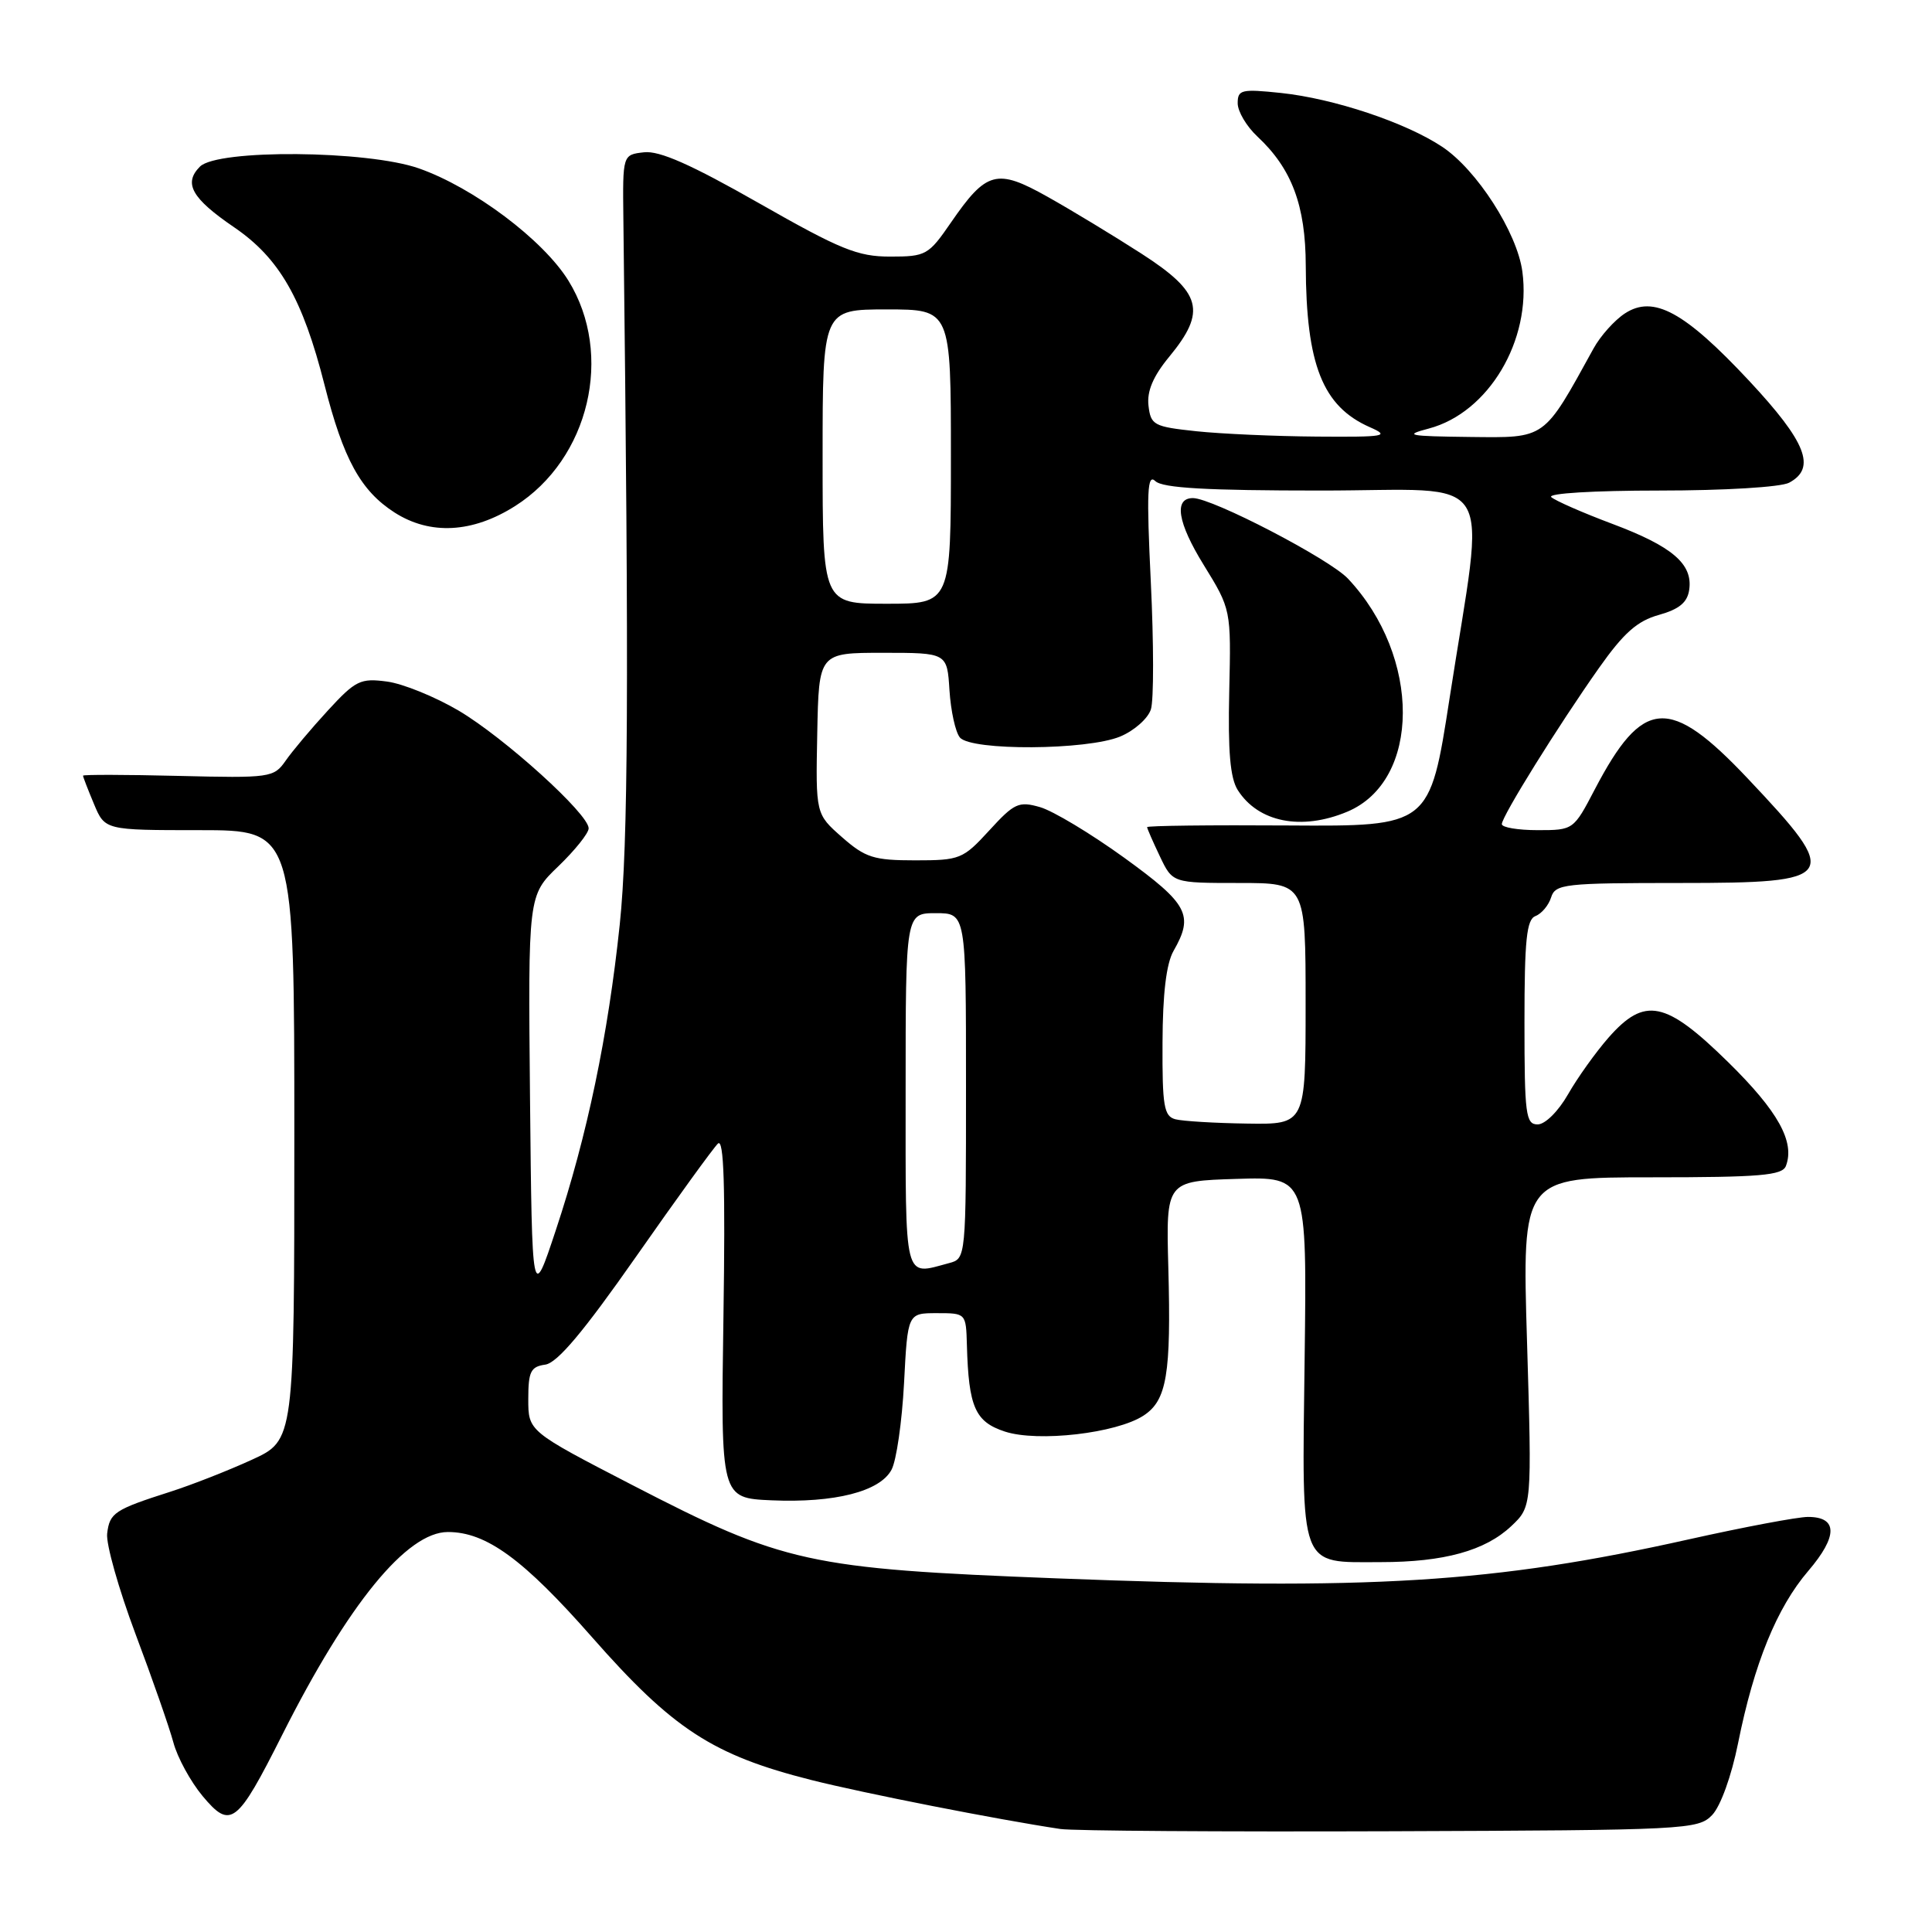 <?xml version="1.0" encoding="UTF-8" standalone="no"?>
<!DOCTYPE svg PUBLIC "-//W3C//DTD SVG 1.1//EN" "http://www.w3.org/Graphics/SVG/1.1/DTD/svg11.dtd" >
<svg xmlns="http://www.w3.org/2000/svg" xmlns:xlink="http://www.w3.org/1999/xlink" version="1.1" viewBox="0 0 256 256">
 <g >
 <path fill="currentColor"
d=" M 226.87 240.50 C 227.98 239.34 229.43 235.33 230.30 231.00 C 232.42 220.42 235.44 213.02 239.61 208.15 C 243.54 203.55 243.52 201.00 239.57 201.00 C 238.20 201.00 231.10 202.34 223.79 203.97 C 197.90 209.76 181.65 210.76 140.00 209.14 C 107.07 207.86 103.85 207.15 83.75 196.76 C 70.00 189.65 70.00 189.65 70.00 185.39 C 70.00 181.74 70.32 181.09 72.25 180.82 C 73.85 180.59 77.30 176.49 84.27 166.53 C 89.64 158.85 94.53 152.10 95.13 151.53 C 95.92 150.79 96.12 157.15 95.86 174.50 C 95.50 198.50 95.50 198.50 102.23 198.80 C 110.59 199.16 116.59 197.64 118.13 194.75 C 118.78 193.55 119.52 188.39 119.79 183.28 C 120.27 174.00 120.27 174.00 124.14 174.00 C 128.00 174.00 128.00 174.00 128.12 178.25 C 128.35 186.45 129.20 188.39 133.15 189.69 C 137.53 191.12 147.94 189.92 151.53 187.57 C 154.61 185.56 155.19 182.09 154.81 168.00 C 154.50 156.50 154.50 156.50 163.84 156.21 C 173.18 155.92 173.18 155.92 172.87 180.07 C 172.51 208.25 172.05 207.00 182.94 206.99 C 191.33 206.99 196.79 205.48 200.25 202.22 C 202.99 199.63 202.99 199.63 202.34 177.82 C 201.68 156.00 201.68 156.00 218.87 156.00 C 233.24 156.00 236.16 155.75 236.64 154.50 C 237.86 151.31 235.61 147.24 229.00 140.75 C 220.69 132.59 217.94 132.03 213.13 137.50 C 211.44 139.43 209.03 142.80 207.78 144.99 C 206.49 147.25 204.74 148.99 203.75 148.99 C 202.17 149.00 202.00 147.69 202.00 135.47 C 202.00 124.52 202.28 121.83 203.46 121.38 C 204.27 121.07 205.20 119.96 205.53 118.91 C 206.09 117.13 207.28 117.00 222.60 117.00 C 243.64 117.00 244.06 116.36 231.58 103.15 C 221.20 92.17 217.68 92.43 211.30 104.63 C 208.51 109.97 208.48 110.00 203.75 110.00 C 201.14 110.00 199.00 109.64 199.00 109.20 C 199.00 108.17 206.48 96.15 211.88 88.50 C 215.15 83.87 216.95 82.27 219.81 81.48 C 222.51 80.72 223.59 79.83 223.83 78.14 C 224.32 74.73 221.60 72.40 213.63 69.41 C 209.71 67.94 206.07 66.34 205.55 65.87 C 205.01 65.37 211.21 65.00 219.87 65.00 C 228.48 65.00 235.97 64.55 237.07 63.96 C 240.70 62.02 239.35 58.58 231.76 50.45 C 223.20 41.29 219.09 39.06 215.31 41.53 C 213.93 42.43 212.06 44.52 211.15 46.18 C 204.46 58.33 204.92 58.01 194.77 57.90 C 186.54 57.80 185.93 57.68 189.34 56.78 C 197.24 54.68 202.95 45.10 201.72 35.98 C 201.03 30.81 195.67 22.47 191.08 19.44 C 186.23 16.22 176.73 13.06 169.75 12.32 C 164.49 11.77 164.00 11.88 164.00 13.68 C 164.00 14.77 165.17 16.74 166.60 18.08 C 171.17 22.34 173.00 27.22 173.02 35.21 C 173.07 48.33 175.25 53.84 181.50 56.60 C 184.23 57.80 183.61 57.92 174.50 57.85 C 169.00 57.81 161.80 57.49 158.50 57.14 C 152.88 56.54 152.48 56.33 152.18 53.74 C 151.96 51.83 152.80 49.85 154.93 47.27 C 159.91 41.23 159.24 38.76 151.25 33.61 C 147.54 31.22 141.94 27.83 138.80 26.07 C 132.07 22.29 130.71 22.65 125.99 29.51 C 123.03 33.81 122.69 34.00 117.95 34.00 C 113.64 34.00 111.36 33.07 100.58 26.93 C 91.59 21.81 87.38 19.94 85.33 20.18 C 82.50 20.50 82.50 20.50 82.60 29.00 C 83.35 91.15 83.24 111.74 82.12 122.50 C 80.57 137.25 77.80 150.51 73.65 163.00 C 70.50 172.50 70.50 172.50 70.23 145.57 C 69.97 118.64 69.97 118.64 73.98 114.79 C 76.19 112.66 78.00 110.40 78.00 109.76 C 78.00 107.85 66.84 97.75 60.77 94.16 C 57.66 92.33 53.39 90.59 51.28 90.31 C 47.76 89.84 47.12 90.15 43.44 94.15 C 41.24 96.54 38.72 99.54 37.84 100.81 C 36.28 103.04 35.83 103.11 23.61 102.81 C 16.67 102.64 11.00 102.63 11.00 102.78 C 11.00 102.94 11.65 104.62 12.45 106.53 C 13.90 110.00 13.90 110.00 26.45 110.00 C 39.00 110.00 39.00 110.00 39.00 150.43 C 39.00 190.85 39.00 190.85 33.36 193.43 C 30.26 194.85 25.42 196.75 22.61 197.65 C 15.17 200.03 14.53 200.45 14.20 203.20 C 14.03 204.57 15.72 210.54 17.94 216.47 C 20.17 222.39 22.43 228.87 22.97 230.87 C 23.50 232.87 25.25 236.07 26.84 237.98 C 30.56 242.43 31.40 241.79 37.41 229.85 C 46.15 212.50 53.91 203.00 59.35 203.00 C 64.43 203.00 69.35 206.59 78.45 216.94 C 89.17 229.13 94.44 232.56 107.50 235.86 C 114.58 237.64 132.11 241.09 140.50 242.35 C 142.15 242.60 161.83 242.73 184.22 242.65 C 223.53 242.51 225.01 242.43 226.87 240.50 Z  M 68.26 67.05 C 78.09 60.82 81.36 46.97 75.32 37.19 C 71.97 31.78 62.76 24.86 55.50 22.31 C 48.66 19.91 28.84 19.75 26.50 22.07 C 24.28 24.29 25.39 26.27 31.03 30.12 C 37.02 34.21 40.10 39.57 43.00 51.00 C 45.50 60.86 47.80 65.03 52.28 67.91 C 57.00 70.93 62.62 70.63 68.26 67.05 Z  M 120.00 144.50 C 120.00 121.00 120.00 121.00 124.00 121.00 C 128.00 121.00 128.00 121.00 128.00 143.88 C 128.00 166.77 128.00 166.77 125.75 167.37 C 119.69 168.99 120.00 170.21 120.00 144.50 Z  M 155.75 148.31 C 154.23 147.91 154.00 146.57 154.04 138.18 C 154.06 131.68 154.54 127.68 155.50 126.00 C 158.22 121.25 157.44 119.79 148.96 113.65 C 144.53 110.45 139.52 107.44 137.81 106.95 C 134.99 106.14 134.40 106.41 131.09 110.03 C 127.60 113.84 127.20 114.00 121.26 114.00 C 115.78 114.00 114.67 113.65 111.57 110.93 C 108.08 107.86 108.08 107.86 108.29 97.18 C 108.50 86.50 108.50 86.50 117.00 86.50 C 125.50 86.50 125.50 86.50 125.81 91.47 C 125.99 94.21 126.60 97.02 127.19 97.72 C 128.67 99.51 144.07 99.42 148.44 97.59 C 150.29 96.82 152.12 95.20 152.50 93.99 C 152.89 92.79 152.88 85.21 152.49 77.15 C 151.91 65.11 152.02 62.72 153.09 63.75 C 154.05 64.67 159.89 65.00 175.05 65.00 C 198.83 65.00 196.83 61.77 192.08 92.50 C 189.45 109.50 189.45 109.50 170.72 109.38 C 160.43 109.31 152.00 109.41 152.00 109.60 C 152.00 109.78 152.76 111.52 153.69 113.47 C 155.37 117.00 155.37 117.00 164.19 117.00 C 173.00 117.00 173.00 117.00 173.00 133.00 C 173.00 149.00 173.00 149.00 165.25 148.88 C 160.99 148.82 156.71 148.56 155.75 148.31 Z  M 178.51 107.56 C 188.29 103.47 188.35 87.02 178.61 76.67 C 176.15 74.06 160.65 66.00 158.07 66.00 C 155.51 66.00 156.03 69.24 159.48 74.83 C 163.13 80.75 163.13 80.75 162.88 91.63 C 162.70 99.55 163.00 103.09 164.01 104.69 C 166.73 108.96 172.44 110.10 178.51 107.56 Z  M 109.00 60.50 C 109.00 41.00 109.00 41.00 117.50 41.00 C 126.00 41.00 126.00 41.00 126.00 60.50 C 126.00 80.00 126.00 80.00 117.50 80.00 C 109.00 80.00 109.00 80.00 109.00 60.50 Z "/>
</g>
</svg>
